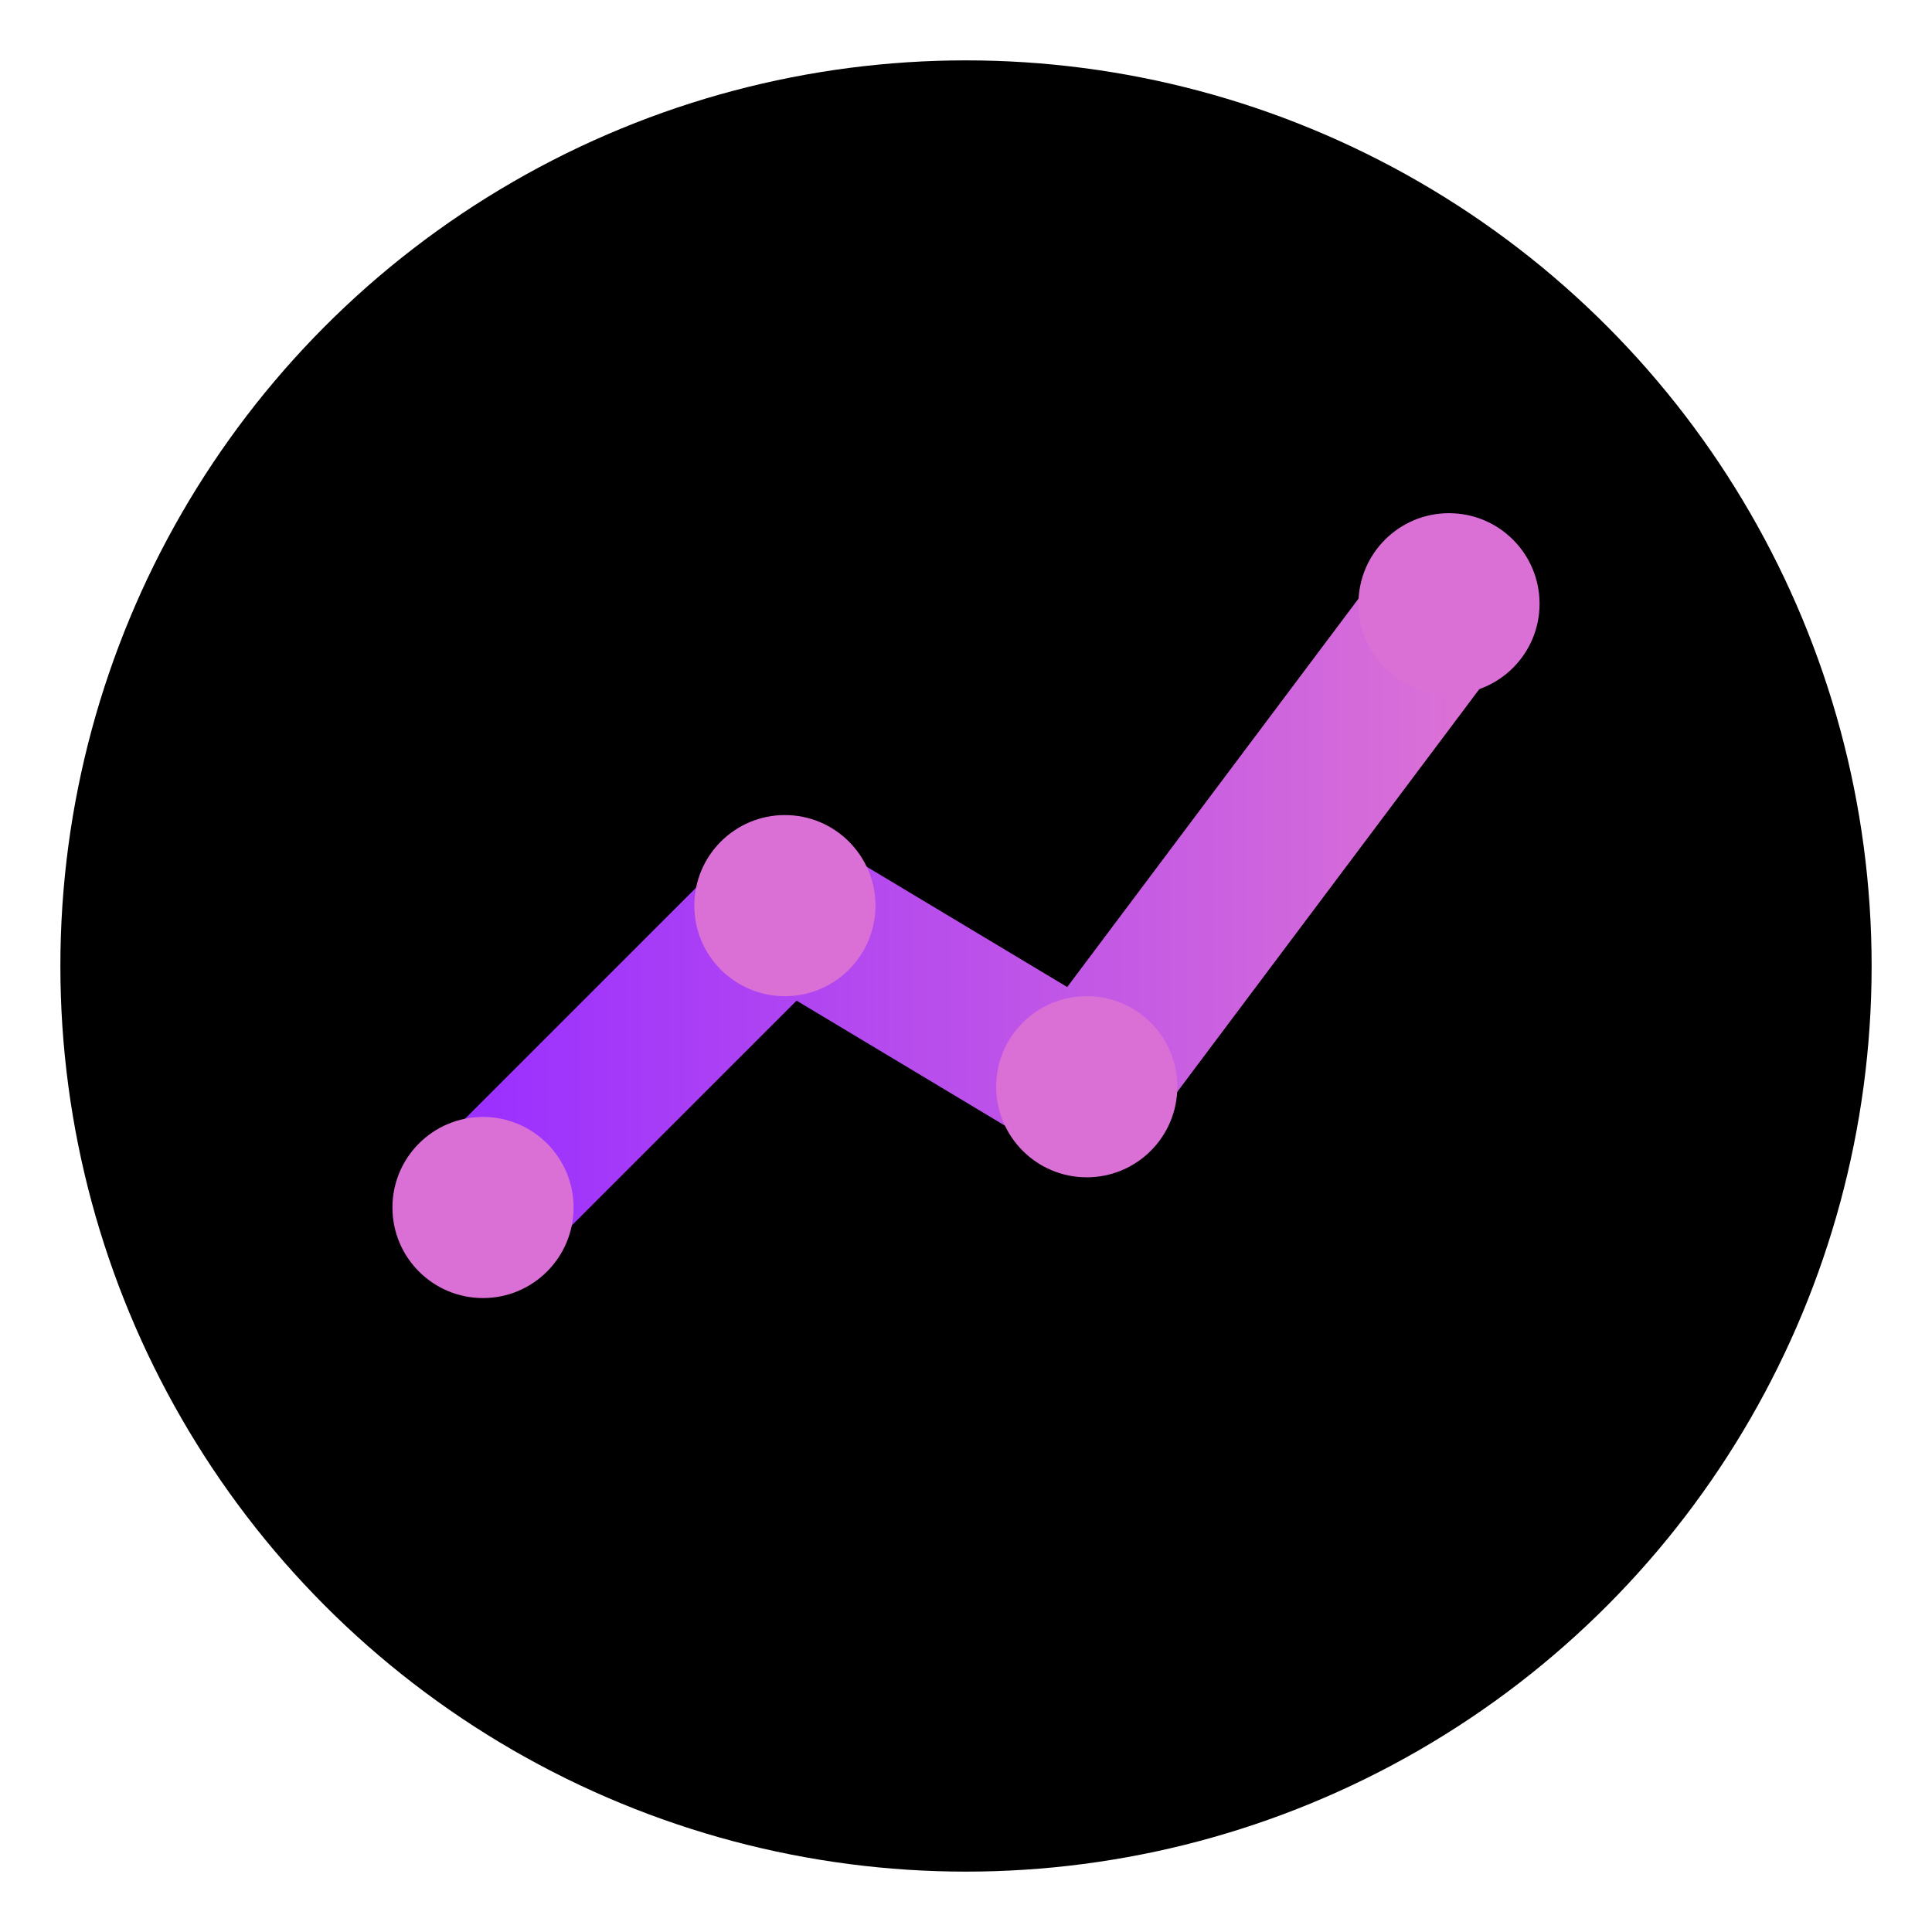 <svg xmlns="http://www.w3.org/2000/svg" viewBox="0 0 64 64">
  <defs>
    <linearGradient id="brightPurpleGradient" x1="0%" y1="0%" x2="100%" y2="0%">
      <stop offset="0%" stop-color="#9B30FF" />  <!-- Electric Purple -->
      <stop offset="100%" stop-color="#DA70D6" /> <!-- Orchid Light Purple -->
    </linearGradient>
  </defs>

  <!-- Background Circle -->
  <circle cx="32" cy="32" r="30" fill="black" />

  <!-- Simple upward graph line -->
  <polyline 
    points="16,40 26,30 36,36 48,20" 
    fill="none" 
    stroke="url(#brightPurpleGradient)" 
    stroke-width="5" 
    stroke-linecap="round" 
    stroke-linejoin="round" 
  />

  <!-- Graph points -->
  <circle cx="16" cy="40" r="3" fill="#DA70D6" />
  <circle cx="26" cy="30" r="3" fill="#DA70D6" />
  <circle cx="36" cy="36" r="3" fill="#DA70D6" />
  <circle cx="48" cy="20" r="3" fill="#DA70D6" />
</svg>
